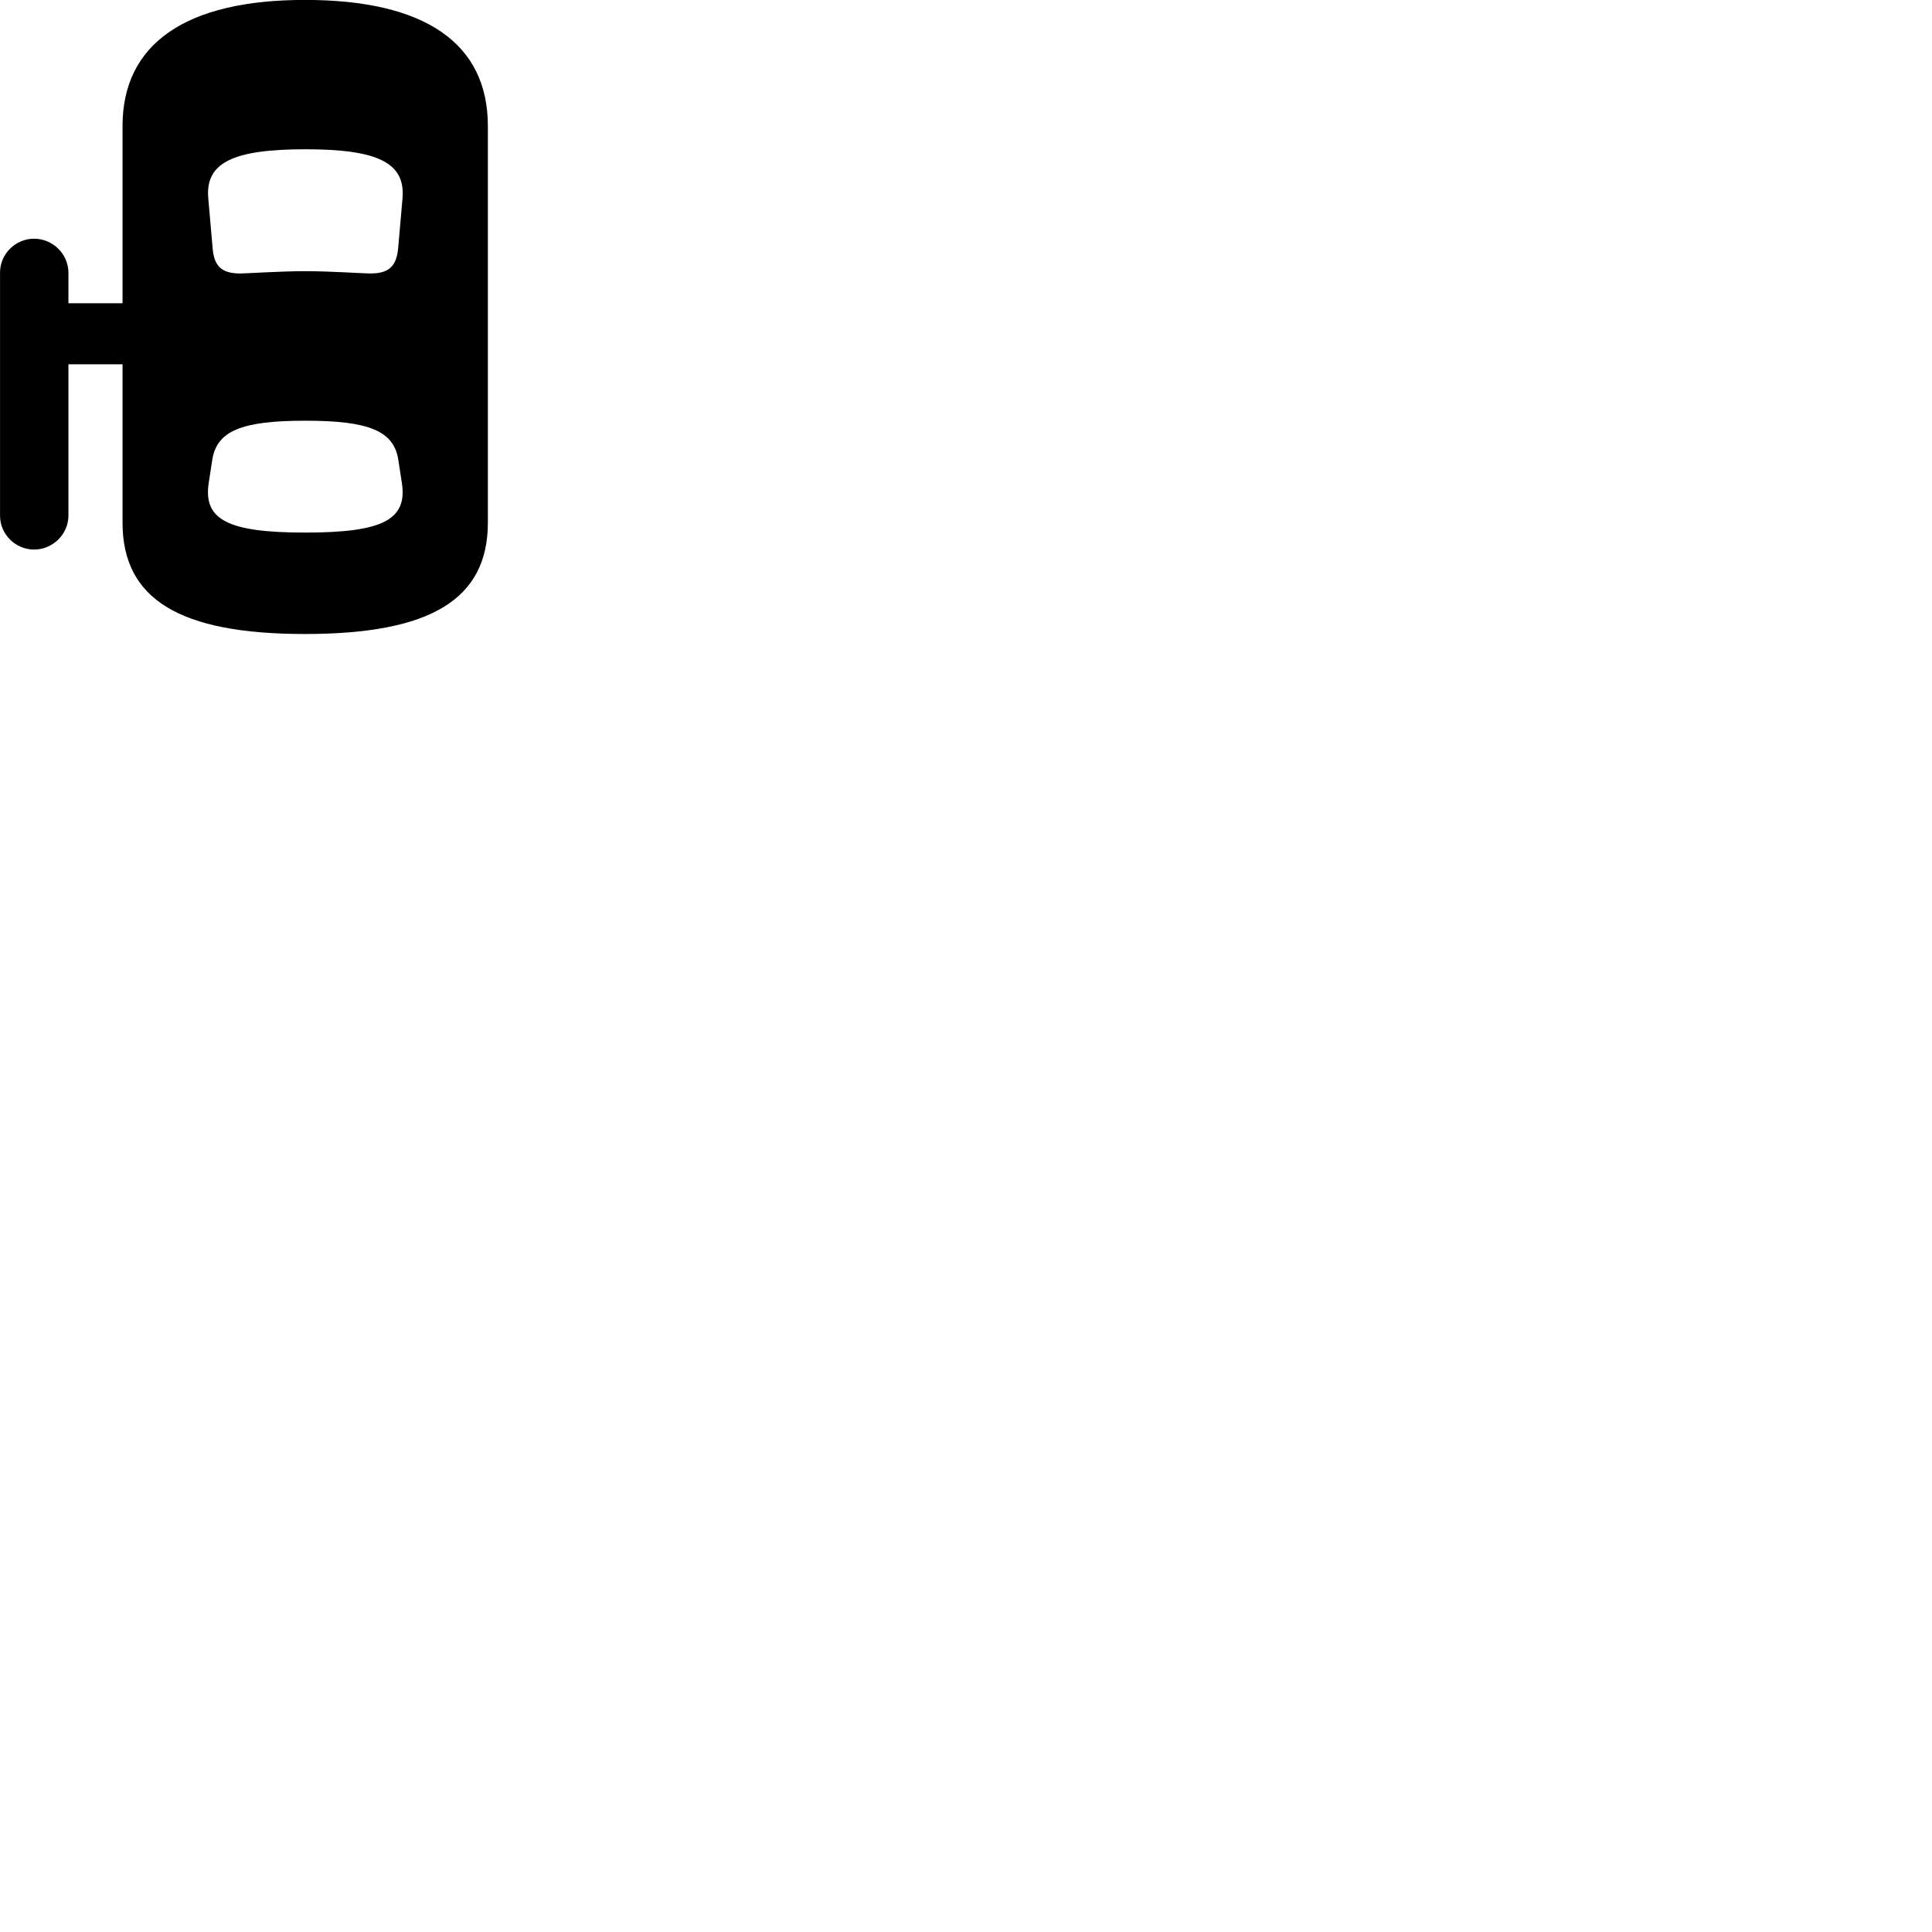 
        <svg xmlns="http://www.w3.org/2000/svg" viewBox="0 0 100 100">
            <path d="M1.762 28.445C2.722 28.445 3.542 27.666 3.542 26.675V18.855H6.342V27.046C6.342 31.015 9.292 32.816 15.782 32.816C22.302 32.816 25.252 31.015 25.252 27.046V6.526C25.252 2.225 21.982 -0.004 15.782 -0.004C9.612 -0.004 6.342 2.265 6.342 6.526V15.695H3.542V14.126C3.542 13.136 2.722 12.355 1.762 12.355C0.812 12.355 0.002 13.136 0.002 14.105V26.695C0.002 27.666 0.812 28.445 1.762 28.445ZM15.802 14.036C14.482 14.036 12.782 14.155 12.442 14.155C11.472 14.155 11.072 13.786 11.002 12.806L10.782 10.286C10.602 8.425 12.052 7.726 15.802 7.726C19.562 7.726 21.002 8.425 20.832 10.286L20.612 12.806C20.532 13.786 20.132 14.155 19.162 14.155C18.822 14.155 17.112 14.036 15.802 14.036ZM15.802 27.566C11.832 27.566 10.512 26.916 10.802 25.006L10.982 23.835C11.202 22.305 12.492 21.776 15.802 21.776C19.112 21.776 20.402 22.305 20.622 23.835L20.802 25.006C21.092 26.916 19.772 27.566 15.802 27.566Z" />
        </svg>
    